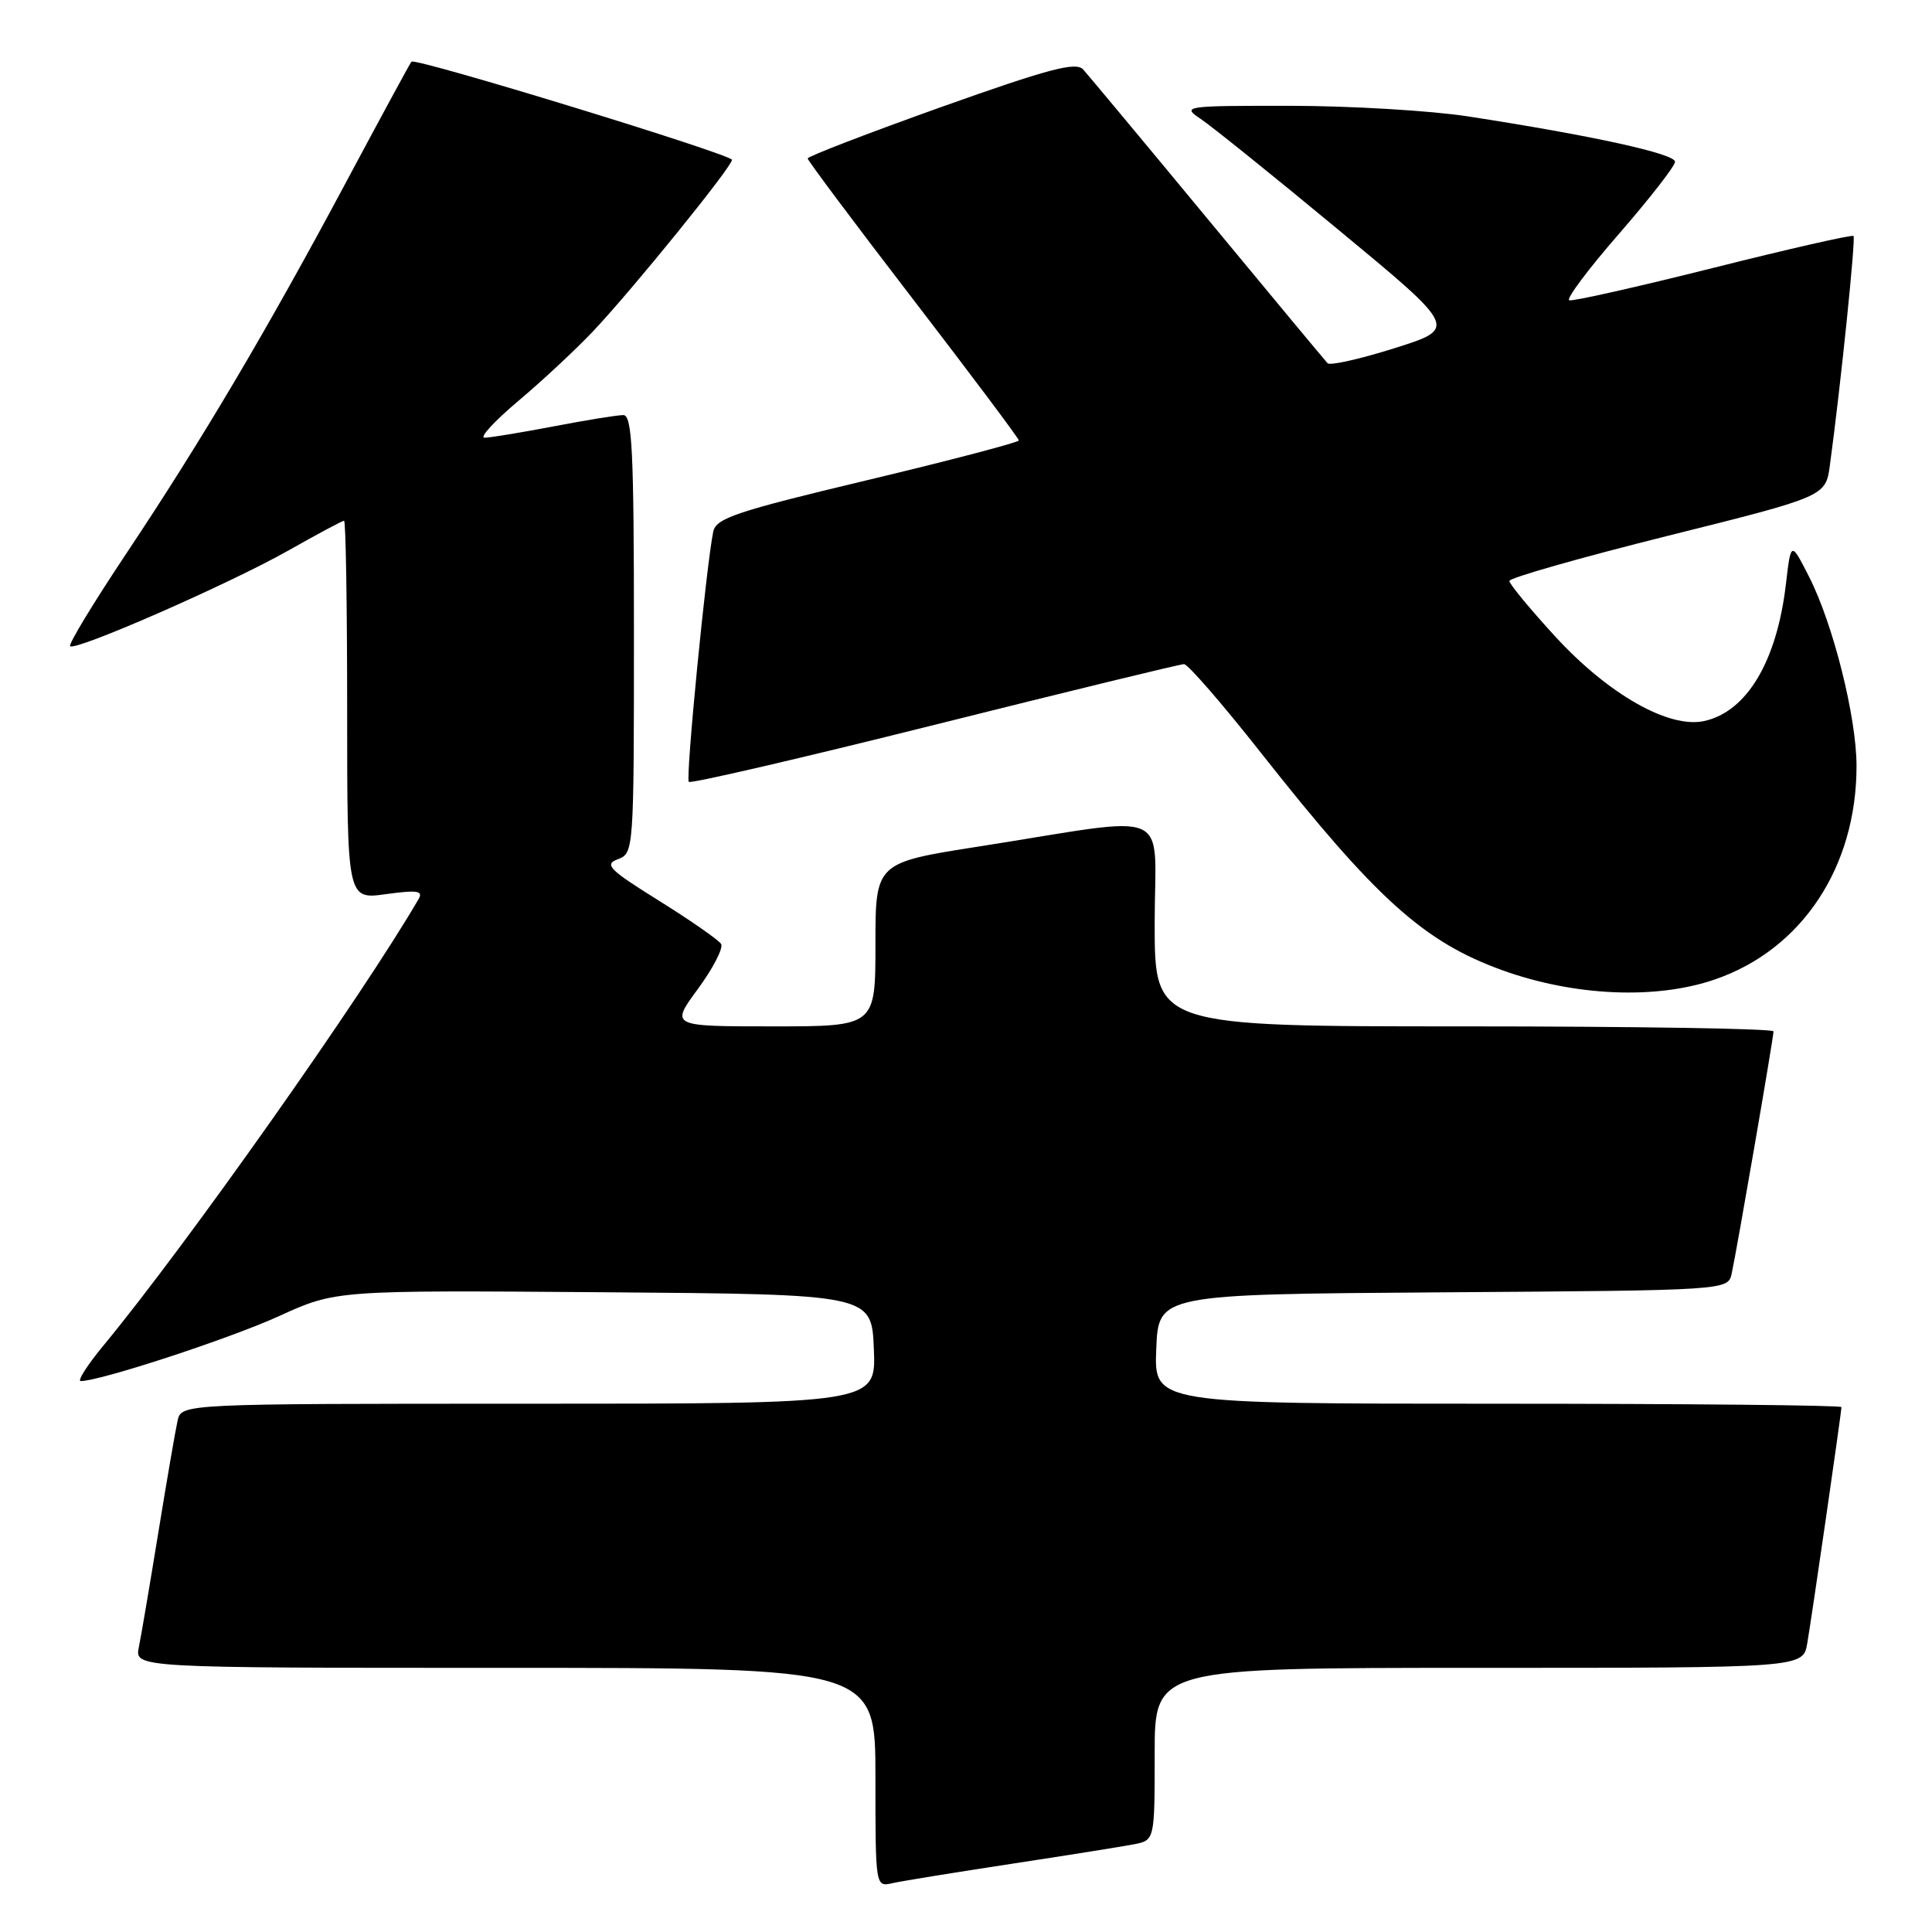 <?xml version="1.0" encoding="UTF-8" standalone="no"?>
<!DOCTYPE svg PUBLIC "-//W3C//DTD SVG 1.1//EN" "http://www.w3.org/Graphics/SVG/1.1/DTD/svg11.dtd" >
<svg xmlns="http://www.w3.org/2000/svg" xmlns:xlink="http://www.w3.org/1999/xlink" version="1.1" viewBox="0 0 256 256">
 <g >
 <path fill="currentColor"
d=" M 134.00 246.97 C 141.43 245.84 148.74 244.67 150.25 244.38 C 153.00 243.84 153.00 243.84 153.00 232.42 C 153.00 221.00 153.00 221.00 195.95 221.00 C 238.91 221.00 238.91 221.00 239.47 217.75 C 240.09 214.16 244.00 187.15 244.00 186.45 C 244.00 186.20 223.51 186.00 198.46 186.00 C 152.91 186.00 152.91 186.00 153.21 178.75 C 153.50 171.50 153.50 171.50 191.23 171.24 C 228.97 170.98 228.97 170.98 229.46 168.74 C 230.13 165.70 235.00 137.50 235.00 136.66 C 235.00 136.30 216.55 136.00 194.00 136.00 C 153.00 136.00 153.00 136.00 153.00 122.36 C 153.00 106.75 155.96 108.05 129.75 112.16 C 116.00 114.31 116.00 114.31 116.00 125.16 C 116.00 136.00 116.00 136.00 102.41 136.00 C 88.83 136.00 88.83 136.00 92.49 131.02 C 94.50 128.28 95.87 125.61 95.55 125.08 C 95.22 124.55 91.53 121.98 87.35 119.37 C 80.69 115.22 80.01 114.54 81.87 113.85 C 83.97 113.07 84.00 112.72 84.00 84.03 C 84.00 59.70 83.77 55.00 82.59 55.00 C 81.81 55.00 77.65 55.67 73.34 56.50 C 69.03 57.32 64.91 58.00 64.20 58.00 C 63.48 58.00 65.51 55.80 68.70 53.11 C 71.89 50.43 76.35 46.26 78.62 43.86 C 83.85 38.32 97.00 22.09 96.99 21.18 C 96.98 20.46 55.04 7.61 54.52 8.17 C 54.35 8.35 50.49 15.47 45.93 24.00 C 35.45 43.63 26.75 58.33 16.74 73.34 C 12.40 79.85 9.04 85.38 9.29 85.62 C 9.98 86.32 30.47 77.33 38.24 72.93 C 42.06 70.77 45.36 69.00 45.59 69.00 C 45.82 69.00 46.00 80.29 46.00 94.09 C 46.00 119.19 46.00 119.19 51.13 118.48 C 55.31 117.91 56.11 118.03 55.46 119.14 C 47.96 132.04 24.75 164.92 13.74 178.25 C 11.58 180.86 10.21 183.00 10.70 183.00 C 13.26 183.00 30.48 177.36 37.00 174.38 C 44.50 170.96 44.50 170.96 80.00 171.23 C 115.50 171.50 115.50 171.50 115.79 178.75 C 116.09 186.00 116.09 186.00 70.06 186.00 C 24.04 186.00 24.04 186.00 23.53 188.25 C 23.25 189.49 22.11 196.12 20.99 203.00 C 19.87 209.88 18.71 216.74 18.40 218.25 C 17.84 221.00 17.84 221.00 66.92 221.00 C 116.00 221.00 116.00 221.00 116.00 235.52 C 116.00 250.04 116.00 250.04 118.25 249.53 C 119.49 249.25 126.58 248.10 134.00 246.97 Z  M 227.24 129.78 C 238.76 125.82 246.00 114.90 246.00 101.50 C 246.00 95.05 242.91 82.71 239.72 76.44 C 237.31 71.70 237.31 71.70 236.64 77.42 C 235.44 87.64 231.46 94.30 225.82 95.54 C 221.14 96.57 213.09 91.99 206.04 84.30 C 202.72 80.68 200.00 77.38 200.00 76.98 C 200.00 76.57 209.43 73.89 220.95 71.01 C 241.91 65.78 241.91 65.78 242.47 61.64 C 243.90 51.13 245.91 31.58 245.60 31.27 C 245.41 31.07 237.04 32.98 227.00 35.50 C 216.96 38.02 208.38 39.95 207.93 39.79 C 207.48 39.63 210.44 35.67 214.51 31.00 C 218.58 26.32 221.93 22.02 221.95 21.44 C 222.00 20.38 211.01 17.97 194.50 15.42 C 189.55 14.66 178.97 14.03 171.00 14.02 C 156.88 14.01 156.57 14.06 159.10 15.76 C 160.54 16.72 168.78 23.35 177.41 30.50 C 193.12 43.50 193.12 43.50 184.81 46.13 C 180.24 47.57 176.23 48.47 175.91 48.13 C 175.58 47.78 168.42 39.17 160.01 29.00 C 151.59 18.82 144.17 9.92 143.52 9.20 C 142.56 8.16 138.97 9.11 124.67 14.20 C 114.96 17.67 107.01 20.73 107.02 21.00 C 107.03 21.27 113.32 29.69 121.02 39.70 C 128.71 49.71 135.00 58.10 135.00 58.36 C 135.00 58.61 125.99 60.98 114.97 63.61 C 97.58 67.76 94.88 68.66 94.51 70.44 C 93.59 74.84 90.82 103.16 91.27 103.60 C 91.53 103.86 106.19 100.46 123.85 96.04 C 141.51 91.62 156.37 88.00 156.89 88.00 C 157.40 88.00 161.99 93.29 167.08 99.75 C 182.34 119.10 188.66 124.80 199.04 128.55 C 208.58 132.00 219.41 132.48 227.24 129.78 Z "/>
</g>
</svg>